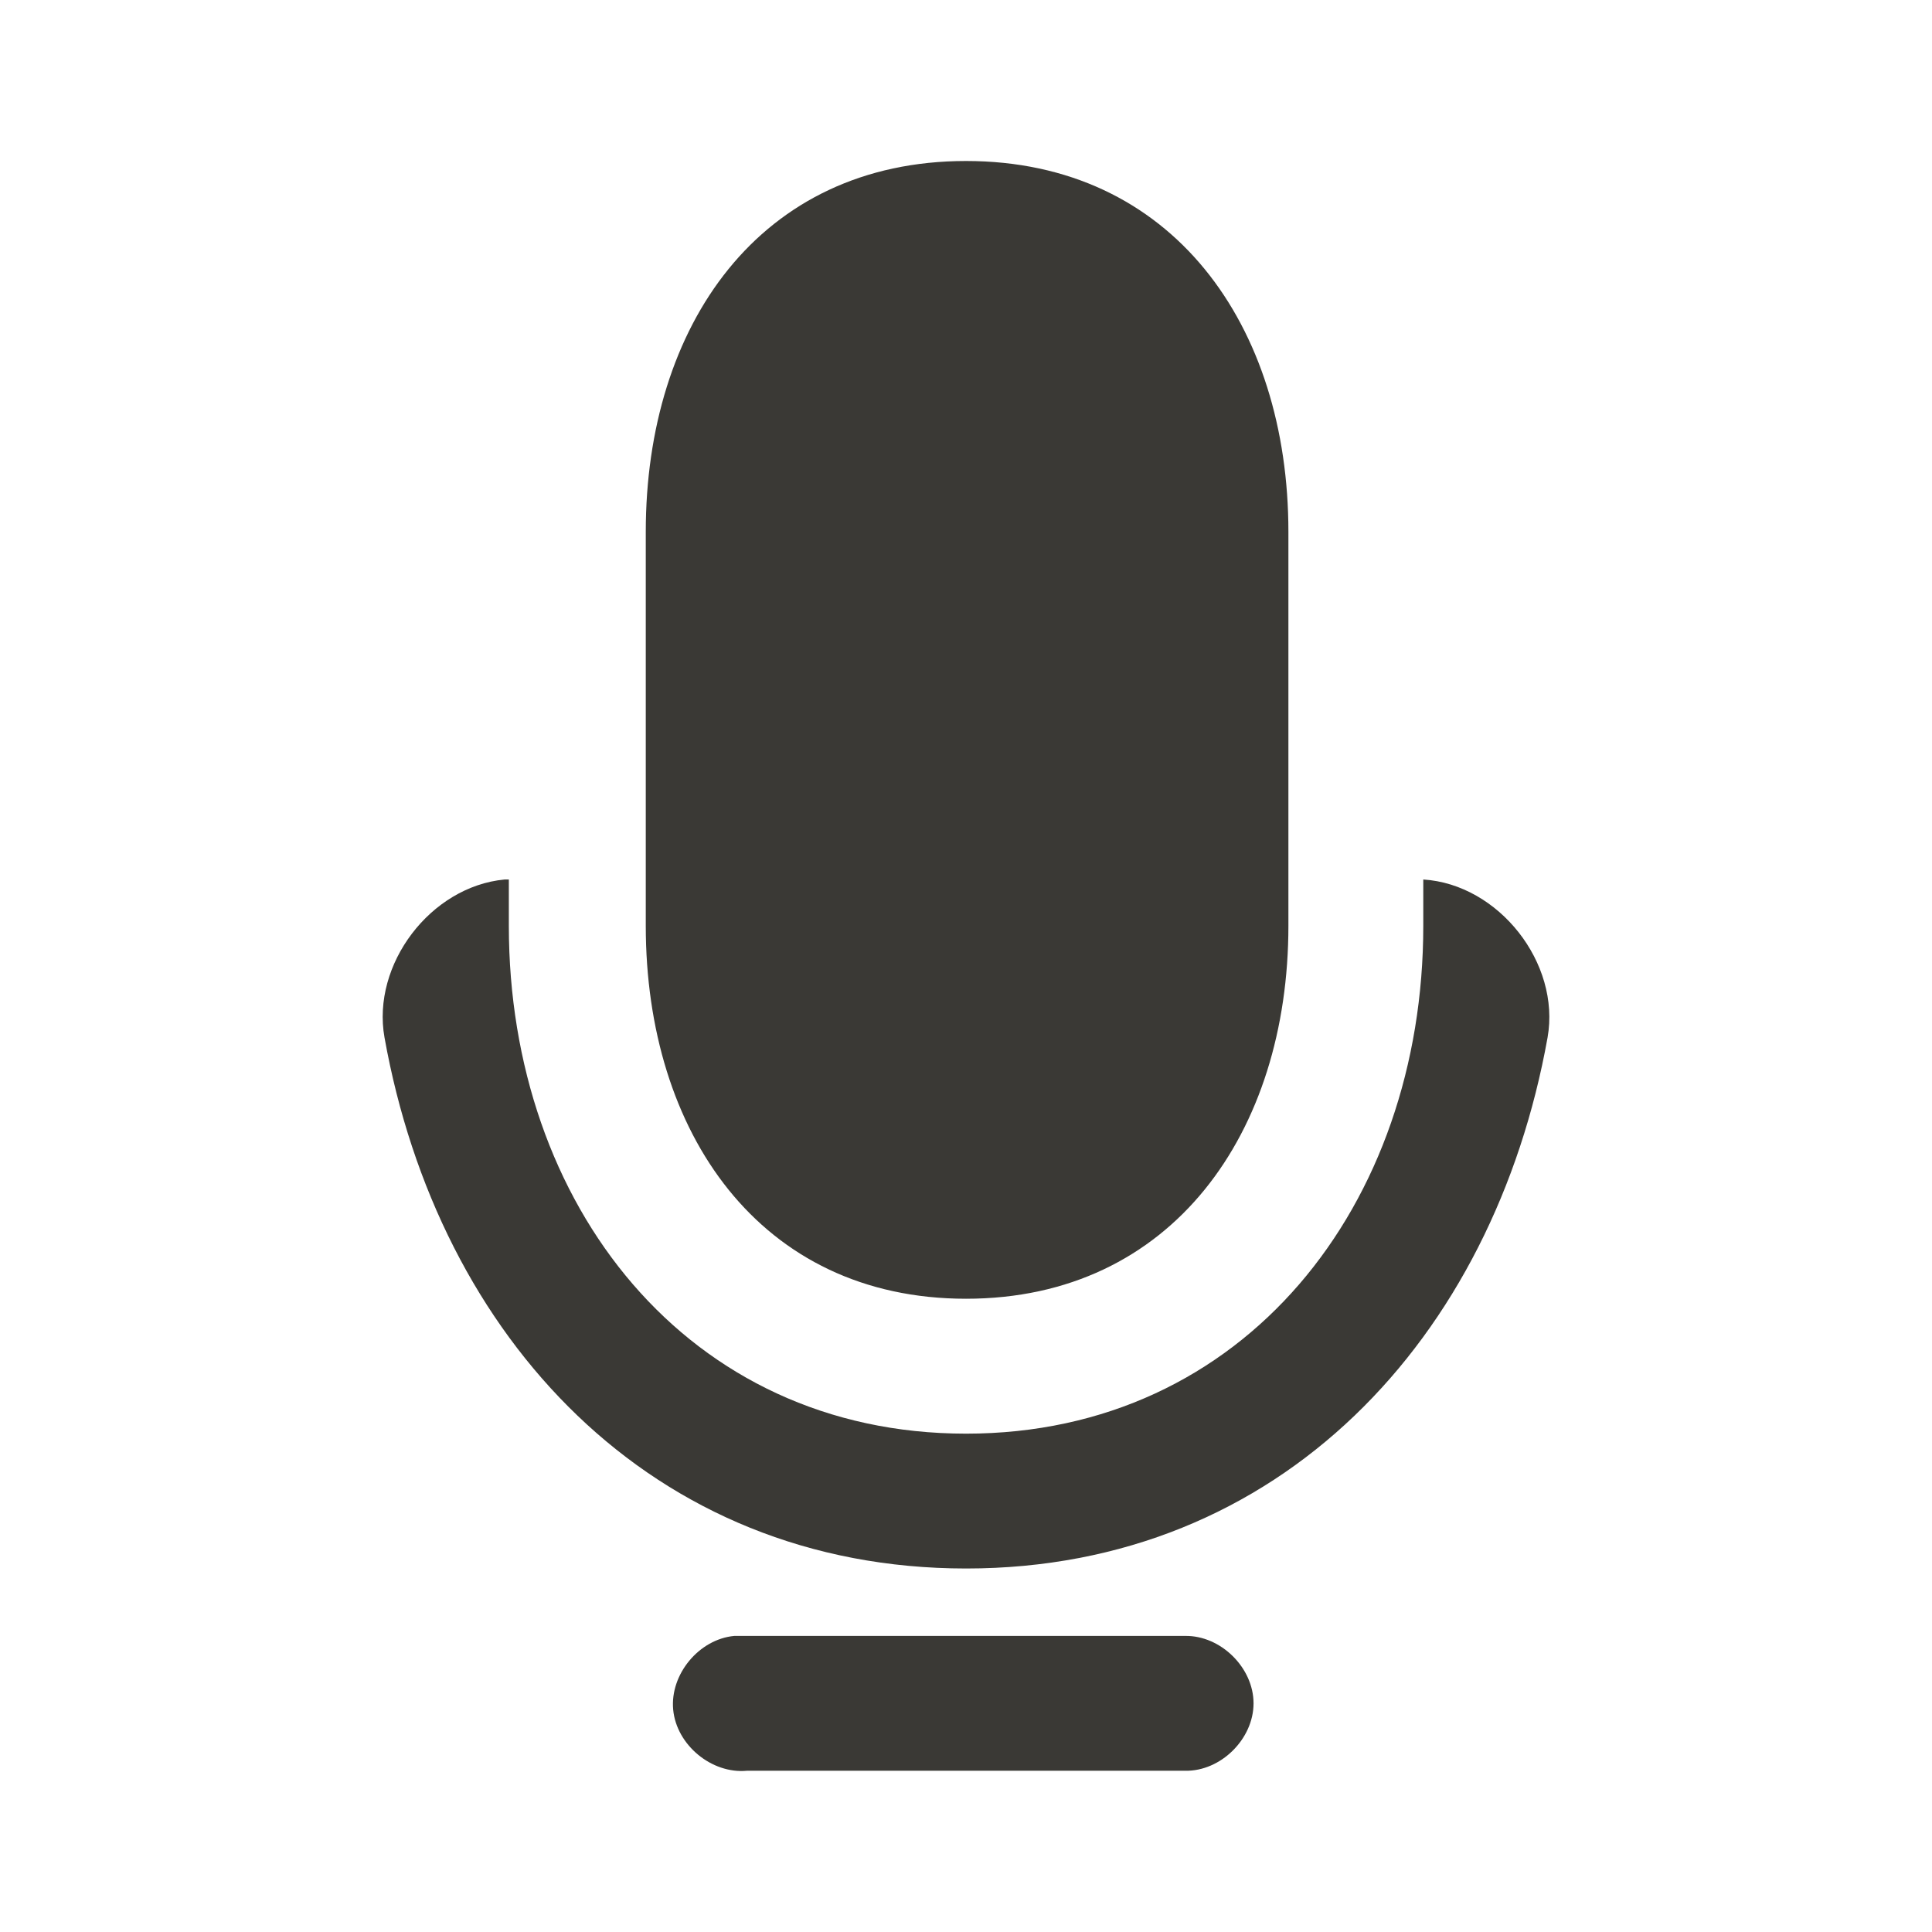 <?xml version="1.0" encoding="UTF-8" standalone="no"?>
<!-- Created with Inkscape (http://www.inkscape.org/) -->

<svg
   xmlns:dc="http://purl.org/dc/elements/1.1/"
   xmlns:cc="http://creativecommons.org/ns#"
   xmlns:rdf="http://www.w3.org/1999/02/22-rdf-syntax-ns#"
   xmlns:svg="http://www.w3.org/2000/svg"
   xmlns="http://www.w3.org/2000/svg"
   xmlns:sodipodi="http://sodipodi.sourceforge.net/DTD/sodipodi-0.dtd"
   xmlns:inkscape="http://www.inkscape.org/namespaces/inkscape"
   width="48"
   height="48"
   id="svg27665"
   version="1.1"
   inkscape:version="0.48.2 r9819"
   sodipodi:docname="sound.svg">
  <defs
     id="defs27667" />
  <sodipodi:namedview
     id="base"
     pagecolor="#ffffff"
     bordercolor="#666666"
     borderopacity="1.0"
     inkscape:pageopacity="0.0"
     inkscape:pageshadow="2"
     inkscape:zoom="11.313708"
     inkscape:cx="42.239634"
     inkscape:cy="31.164683"
     inkscape:document-units="px"
     inkscape:current-layer="layer1"
     showgrid="false"
     inkscape:window-width="1680"
     inkscape:window-height="985"
     inkscape:window-x="-8"
     inkscape:window-y="38"
     inkscape:window-maximized="1"
     inkscape:snap-bbox="true"
     inkscape:bbox-paths="true"
     inkscape:bbox-nodes="true"
     inkscape:snap-bbox-edge-midpoints="true"
     inkscape:snap-bbox-midpoints="true"
     inkscape:object-paths="true"
     inkscape:snap-intersection-paths="true"
     inkscape:object-nodes="true"
     inkscape:snap-smooth-nodes="true"
     inkscape:snap-midpoints="true"
     inkscape:snap-object-midpoints="true"
     inkscape:snap-center="true"
     inkscape:snap-global="false"
     showguides="true"
     inkscape:guide-bbox="true"
     fit-margin-top="0"
     fit-margin-left="0"
     fit-margin-right="0"
     fit-margin-bottom="0"
     inkscape:showpageshadow="false" />
  <g
     inkscape:label="Camada 1"
     inkscape:groupmode="layer"
     id="layer1"
     transform="translate(3162.168,-1381.254)">
    <path
       sodipodi:nodetypes="ssssssscccccccsccccsccsccccc"
       inkscape:connector-curvature="0"
       id="path3217"
       d="m -3138.167,1385.254 c -5.127,0 -7.957,4.087 -7.957,9.213 l 0,9.789 c 0,5.127 2.83,9.265 7.957,9.265 5.127,0 8.009,-4.139 8.009,-9.265 l 0,-9.789 c 0,-5.127 -2.882,-9.213 -8.009,-9.213 z m -11.464,17.851 c -1.839,0.173 -3.309,2.108 -2.984,3.926 1.338,7.467 6.636,13.191 14.448,13.192 7.812,0 13.108,-5.726 14.448,-13.192 0.327,-1.85 -1.213,-3.808 -3.088,-3.926 l 0,1.152 c 2e-4,6.925 -4.435,12.616 -11.36,12.616 -6.925,-2e-4 -11.359,-5.691 -11.359,-12.616 l 0,-1.152 c -0.035,-5e-4 -0.068,-5e-4 -0.104,0 z m 5.706,18.793 c -0.877,0.082 -1.6,0.955 -1.518,1.832 0.082,0.877 0.955,1.6 1.832,1.518 l 10.888,0 c 0.885,0.017 1.699,-0.79 1.699,-1.675 0,-0.885 -0.814,-1.688 -1.699,-1.675 l -10.888,0 c -0.052,0 -0.106,0 -0.158,0 -0.051,0 -0.106,0 -0.157,0 z"
       style="font-size:medium;font-style:normal;font-variant:normal;font-weight:normal;font-stretch:normal;text-indent:0;text-align:start;text-decoration:none;line-height:normal;letter-spacing:normal;word-spacing:normal;text-transform:none;direction:ltr;block-progression:tb;writing-mode:lr-tb;text-anchor:start;baseline-shift:baseline;color:#000000;fill:#3a3935;fill-opacity:1;stroke:none;stroke-width:4;marker:none;visibility:visible;display:inline;overflow:visible;enable-background:accumulate;font-family:Sans;-inkscape-font-specification:Sans" />
  </g>
</svg>
